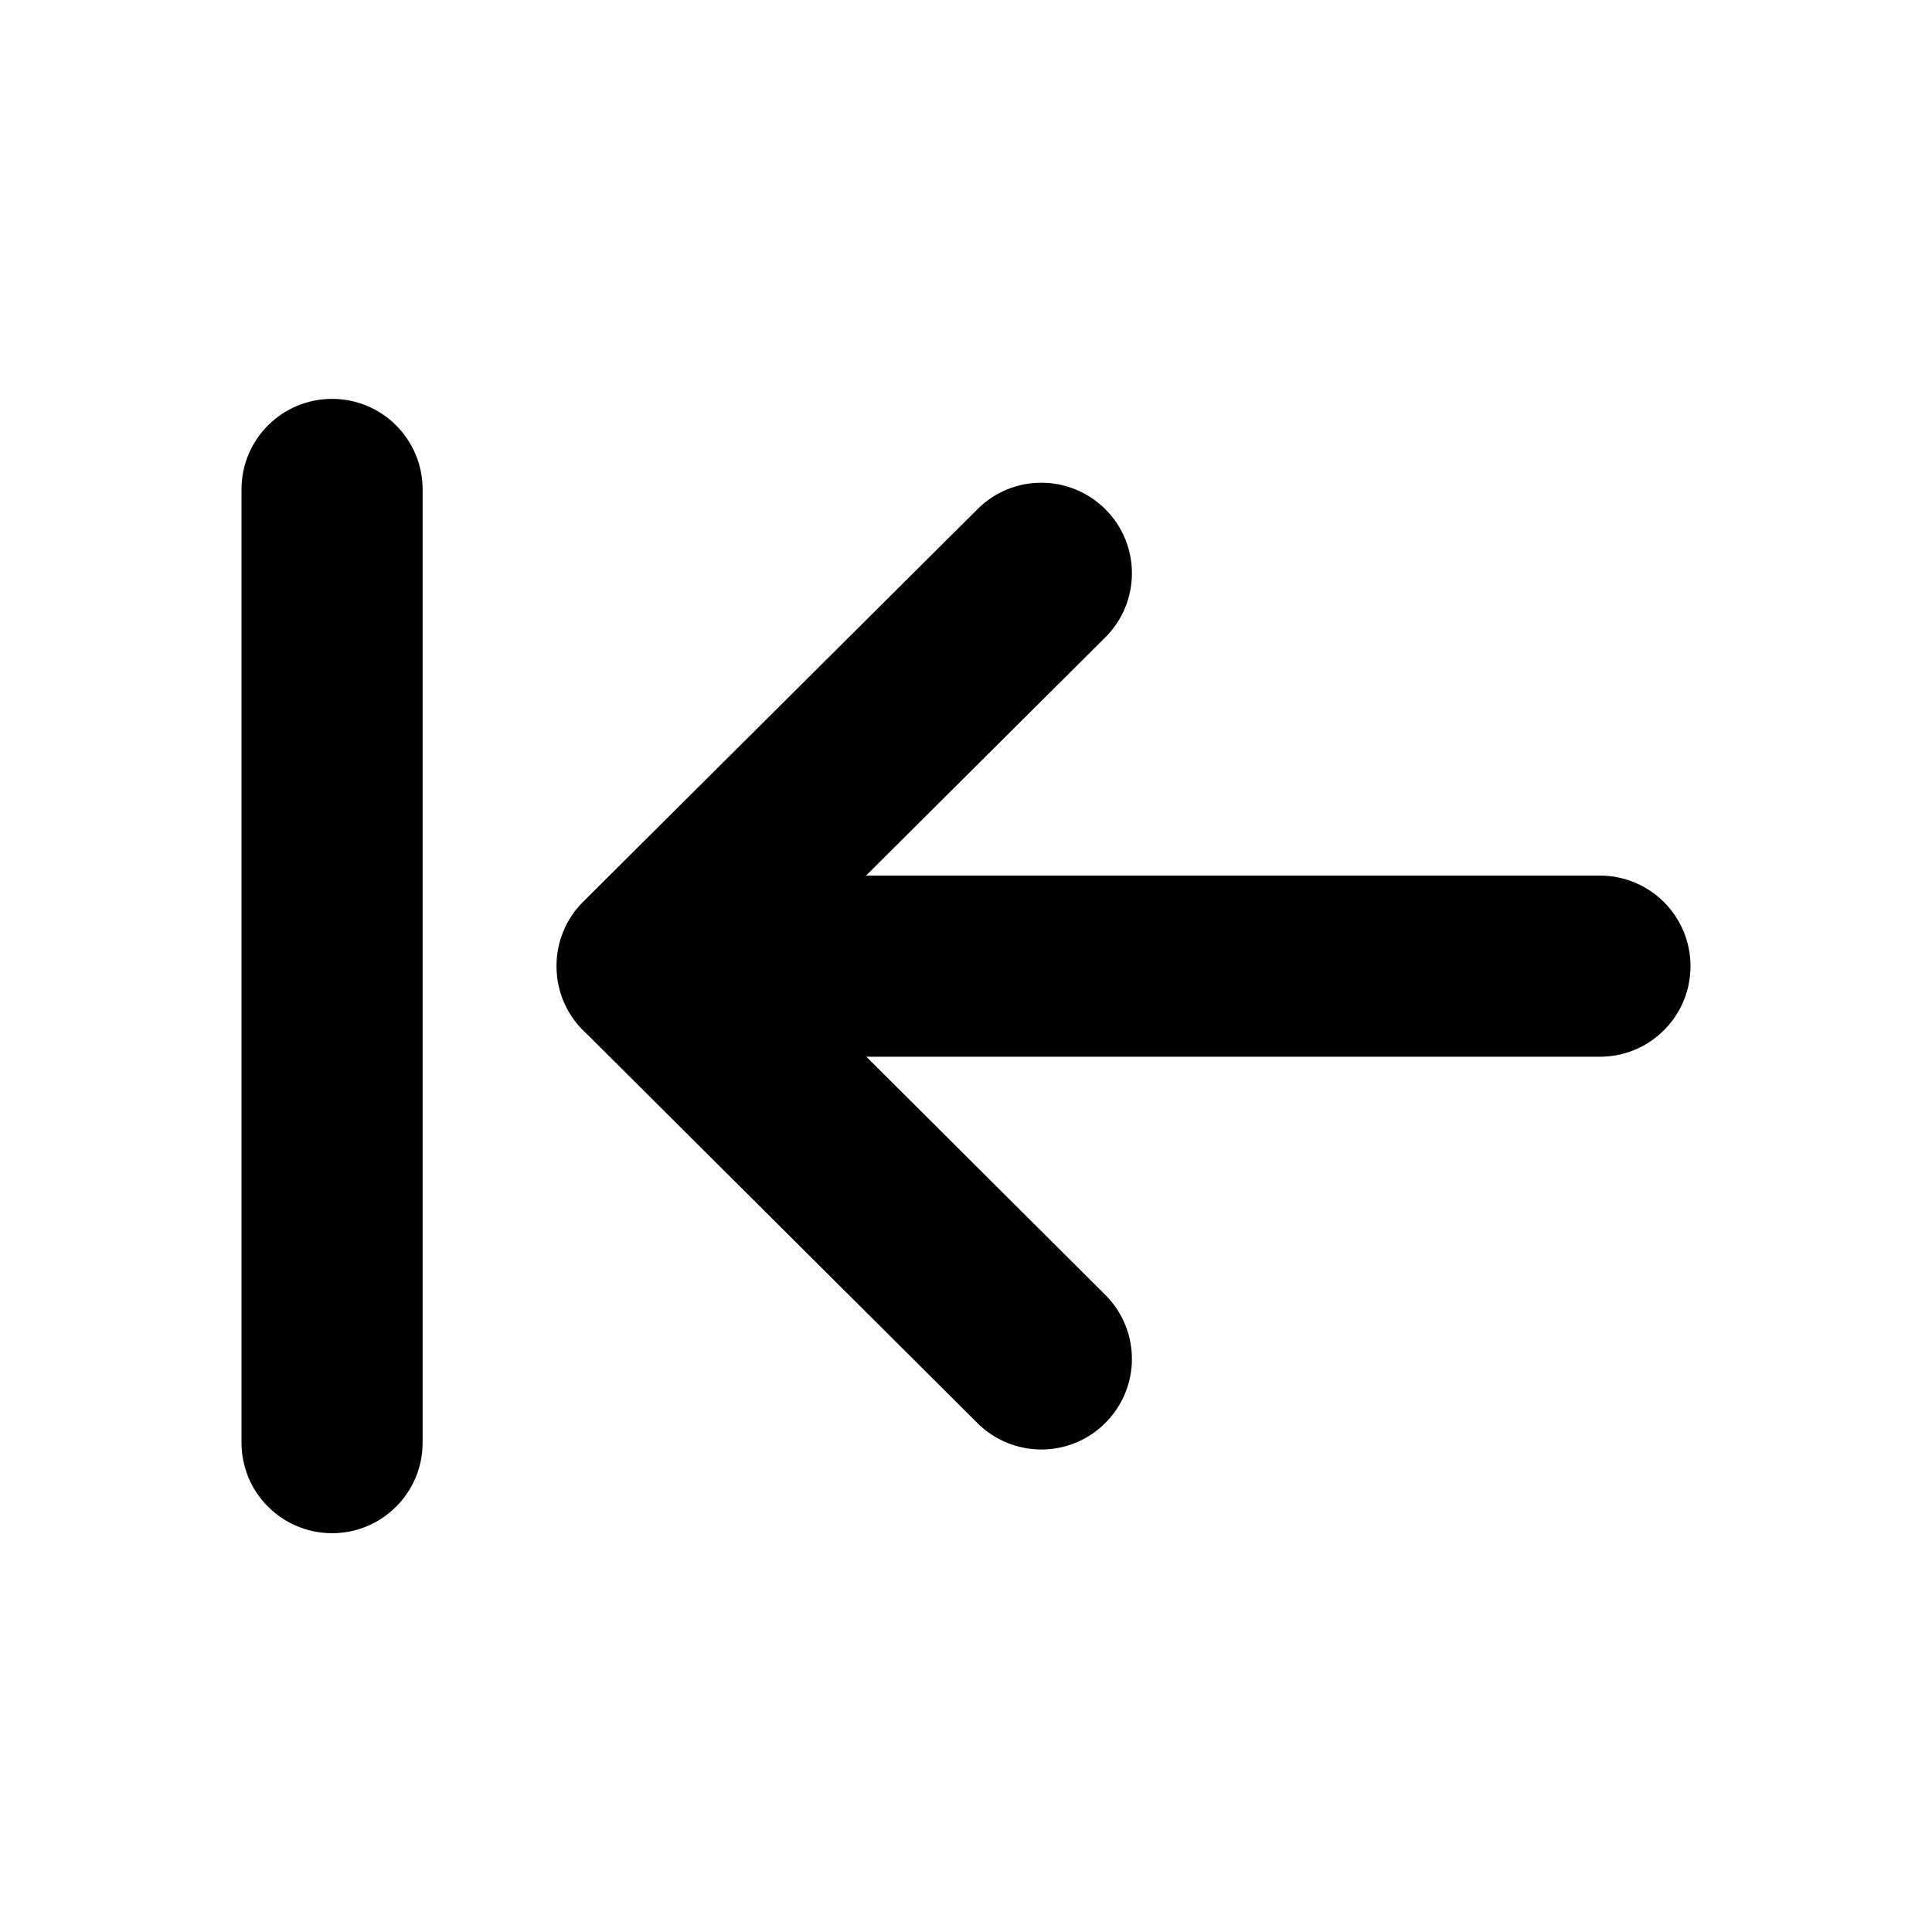 <svg width="24" height="24" viewBox="0 0 24 24" fill="none" xmlns="http://www.w3.org/2000/svg">
<path fill-rule="evenodd" clip-rule="evenodd" d="M12.936 18.006C12.649 18.006 12.361 17.897 12.142 17.678L7.295 12.849C7.06 12.642 6.913 12.339 6.913 12.002V11.999C6.913 11.699 7.032 11.412 7.244 11.202L12.143 6.325C12.582 5.885 13.295 5.888 13.734 6.329C14.172 6.768 14.17 7.481 13.729 7.919L10.758 10.877H19.875C20.497 10.877 21 11.381 21 12.002C21 12.623 20.497 13.127 19.875 13.127H10.762L13.73 16.085C14.17 16.523 14.172 17.235 13.732 17.675C13.513 17.896 13.225 18.006 12.936 18.006Z" fill="black"/>
<path fill-rule="evenodd" clip-rule="evenodd" d="M4.125 19.046C3.503 19.046 3 18.542 3 17.921V6.08C3 5.458 3.503 4.955 4.125 4.955C4.747 4.955 5.25 5.458 5.25 6.08V17.921C5.25 18.542 4.747 19.046 4.125 19.046Z" fill="black"/>
</svg>